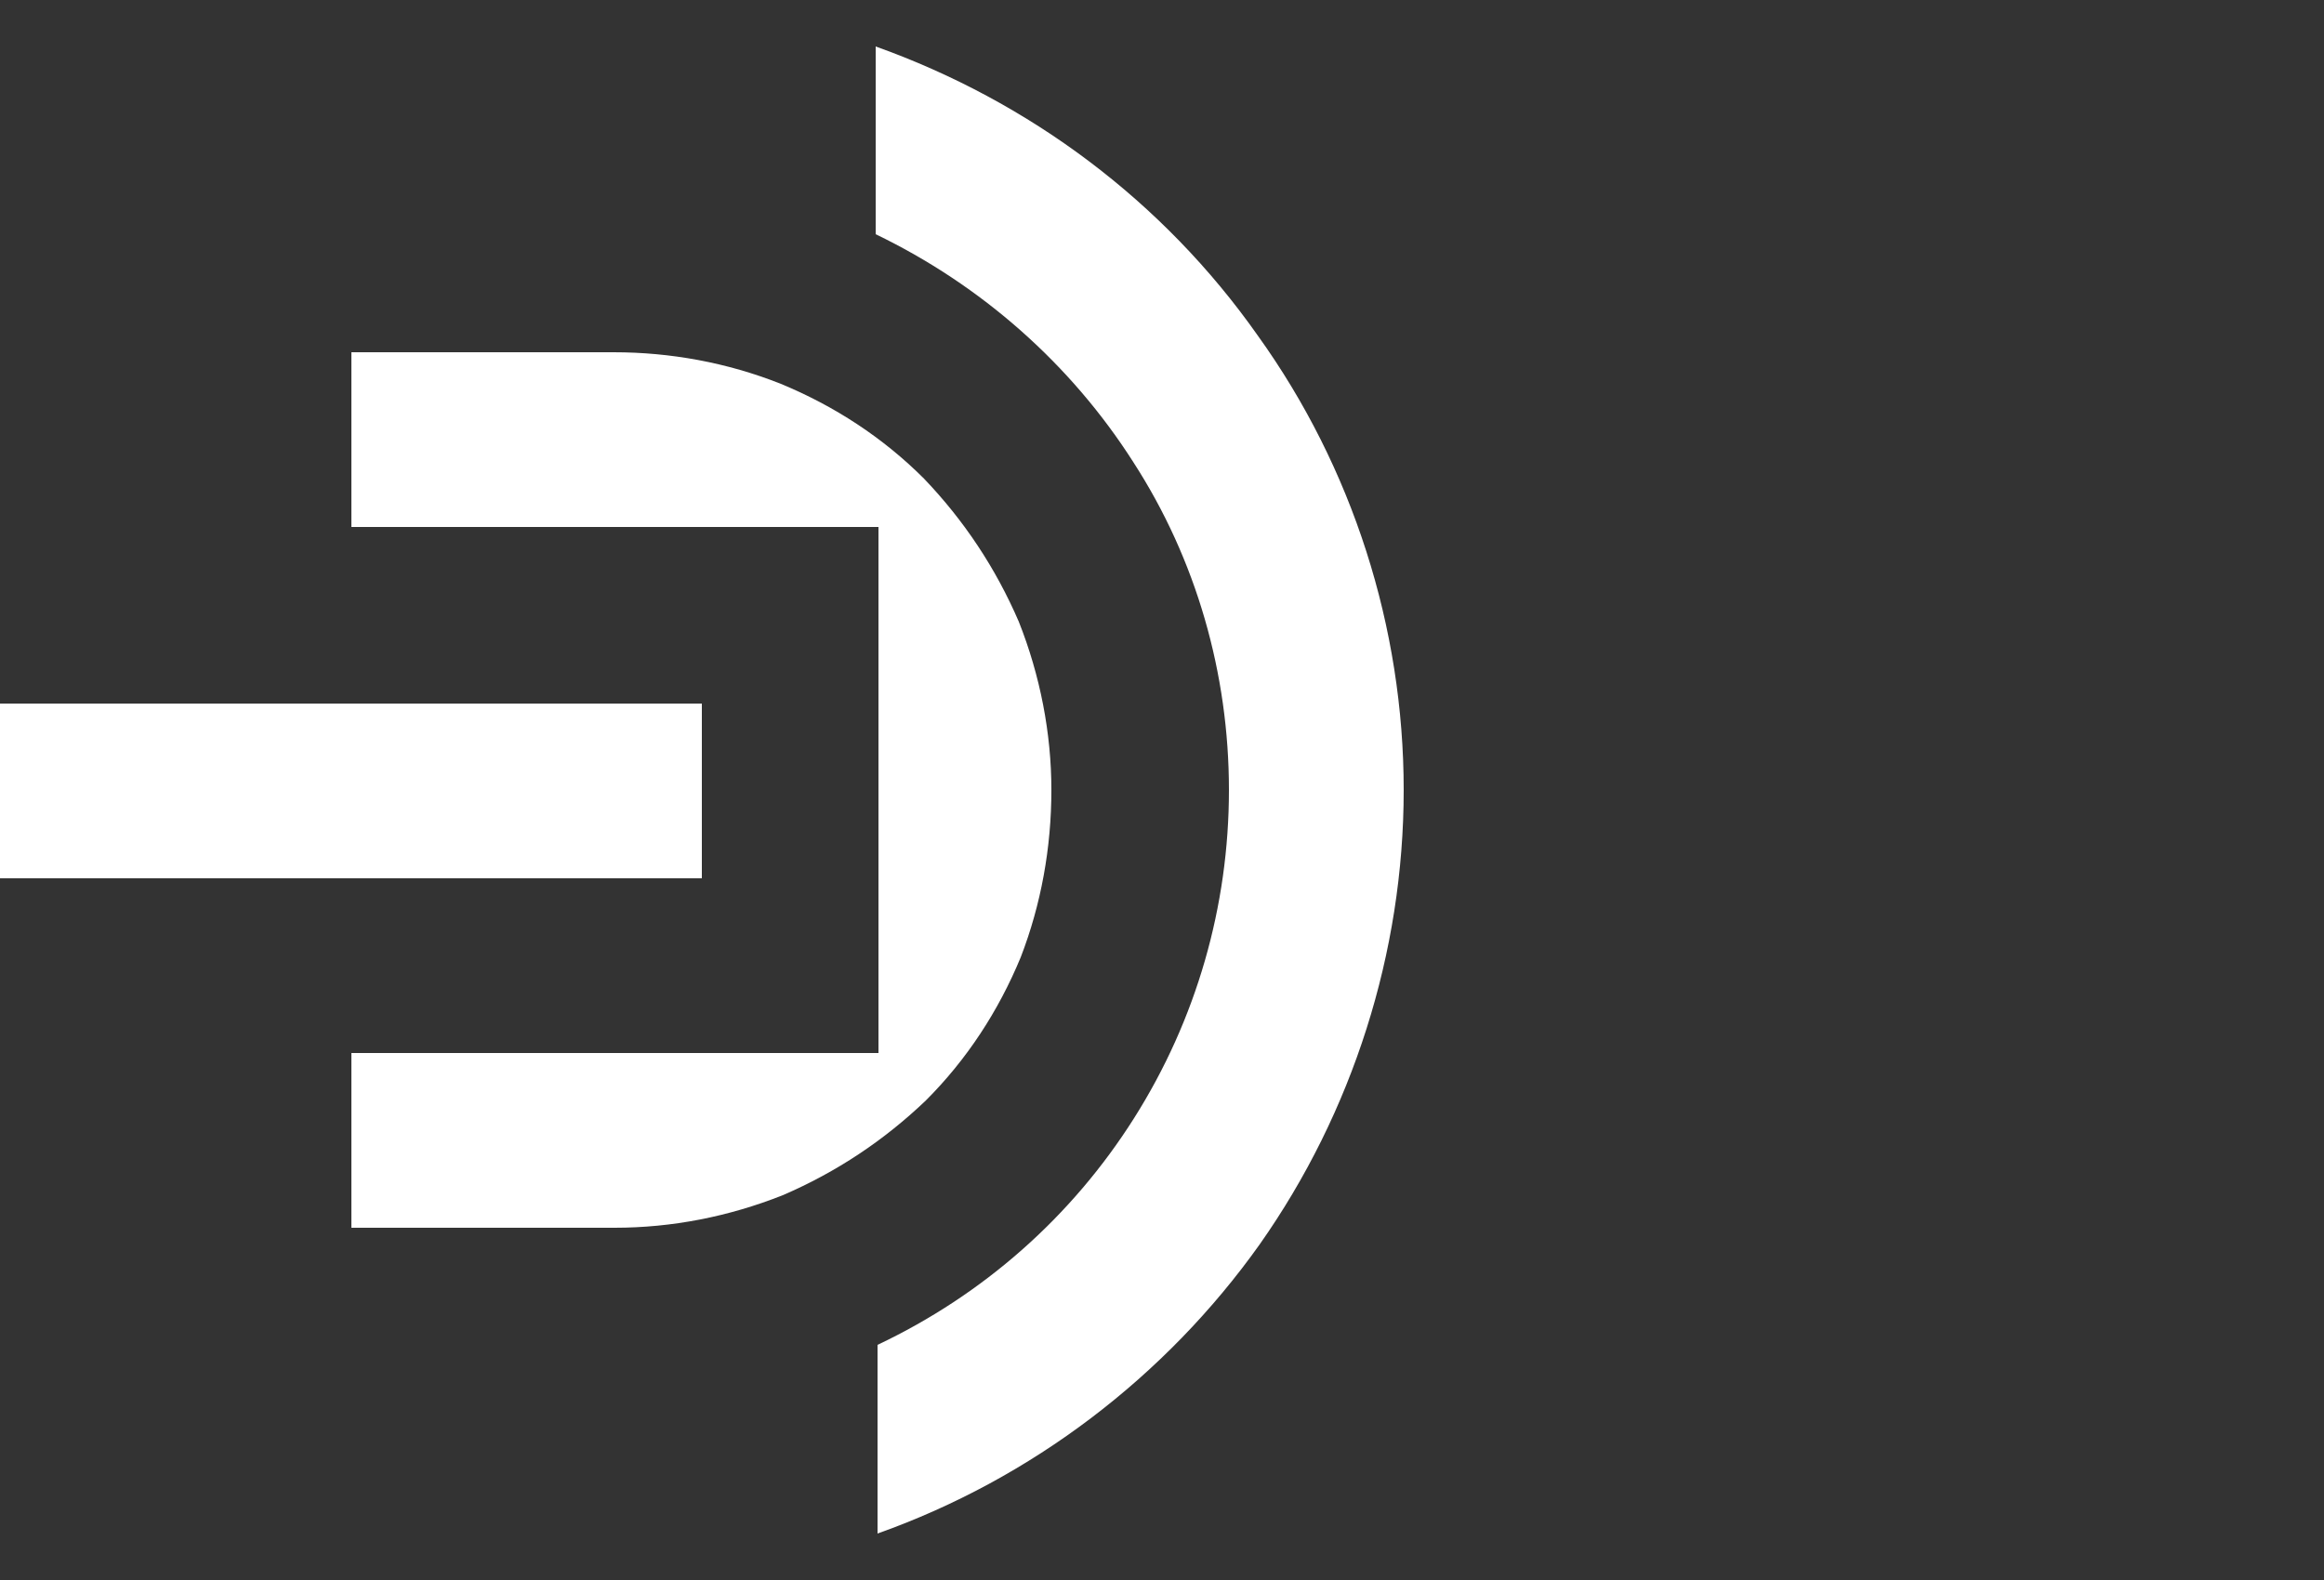 <?xml version="1.0" encoding="utf-8"?>
<!-- Generator: Adobe Illustrator 22.0.0, SVG Export Plug-In . SVG Version: 6.00 Build 0)  -->
<svg version="1.1" id="symbol" xmlns="http://www.w3.org/2000/svg" xmlns:xlink="http://www.w3.org/1999/xlink" x="0px" y="0px"
	 viewBox="0 0 250 170" style="enable-background:new 0 0 250 170;" xml:space="preserve">
<rect x="0" y="0" width="250" height="170" fill="#333333" stroke="none"/>
<style type="text/css">
	.st0{opacity:0;}
	.st1{fill:#FFFFFF;}
</style>
<g class="st0">
	<path class="st1" d="M153.5,165.3h-42.8c-2.5,0-4.6-2.1-4.6-4.6v-42.8c0-2.5,2.1-4.6,4.6-4.6h42.8c2.5,0,4.6,2.1,4.6,4.6v42.8
		C158.1,163.2,156,165.3,153.5,165.3z"/>
	<path class="st1" d="M4.6,57.1h61.8c1.8,0,2.7,2.2,1.5,3.5L1.4,127.1c-1.8,1.8-1.8,4.7,0,6.4l30.1,30.4c1.8,1.8,4.7,1.8,6.5,0
		L156.8,45.2c1.8-1.8,1.8-4.7,0-6.5L126,7.9c-1.7-1.7-4-2.6-6.5-2.6H4.6C2.1,5.3,0,7.3,0,9.8v42.8C0,55,2.1,57.1,4.6,57.1z"/>
</g>
<g>
	<g>
		<path class="st1" d="M151,85c0,17.5-5.5,34.7-15.5,48.9c-10.1,14.2-24.5,25.2-41.1,31.1v-20.3c11.4-5.4,20.9-13.8,27.6-24.4
			s10.2-22.8,10.2-35.3s-3.5-24.8-10.3-35.3c-6.7-10.5-16.3-19-27.7-24.5V5c16.5,5.9,30.9,16.6,41.1,31.1
			C145.5,50.3,151,67.5,151,85z"/>
		<rect y="75.7" class="st1" width="75.5" height="18.8"/>
		<path class="st1" d="M113.1,85c0-6.1-1.2-12.3-3.5-18.1c-2.5-5.8-5.9-10.9-10.2-15.4C95,47.1,89.8,43.7,84,41.3
			c-5.8-2.3-11.9-3.4-18-3.4H37.8v18.8h56.7v56.6H37.8v18.8h28.3c6.2,0,12.3-1.2,18.1-3.5c5.8-2.5,10.9-5.9,15.4-10.2
			c4.4-4.4,7.8-9.6,10.2-15.4C112,97.3,113.1,91.2,113.1,85z"/>
	</g>
</g>
</svg>
